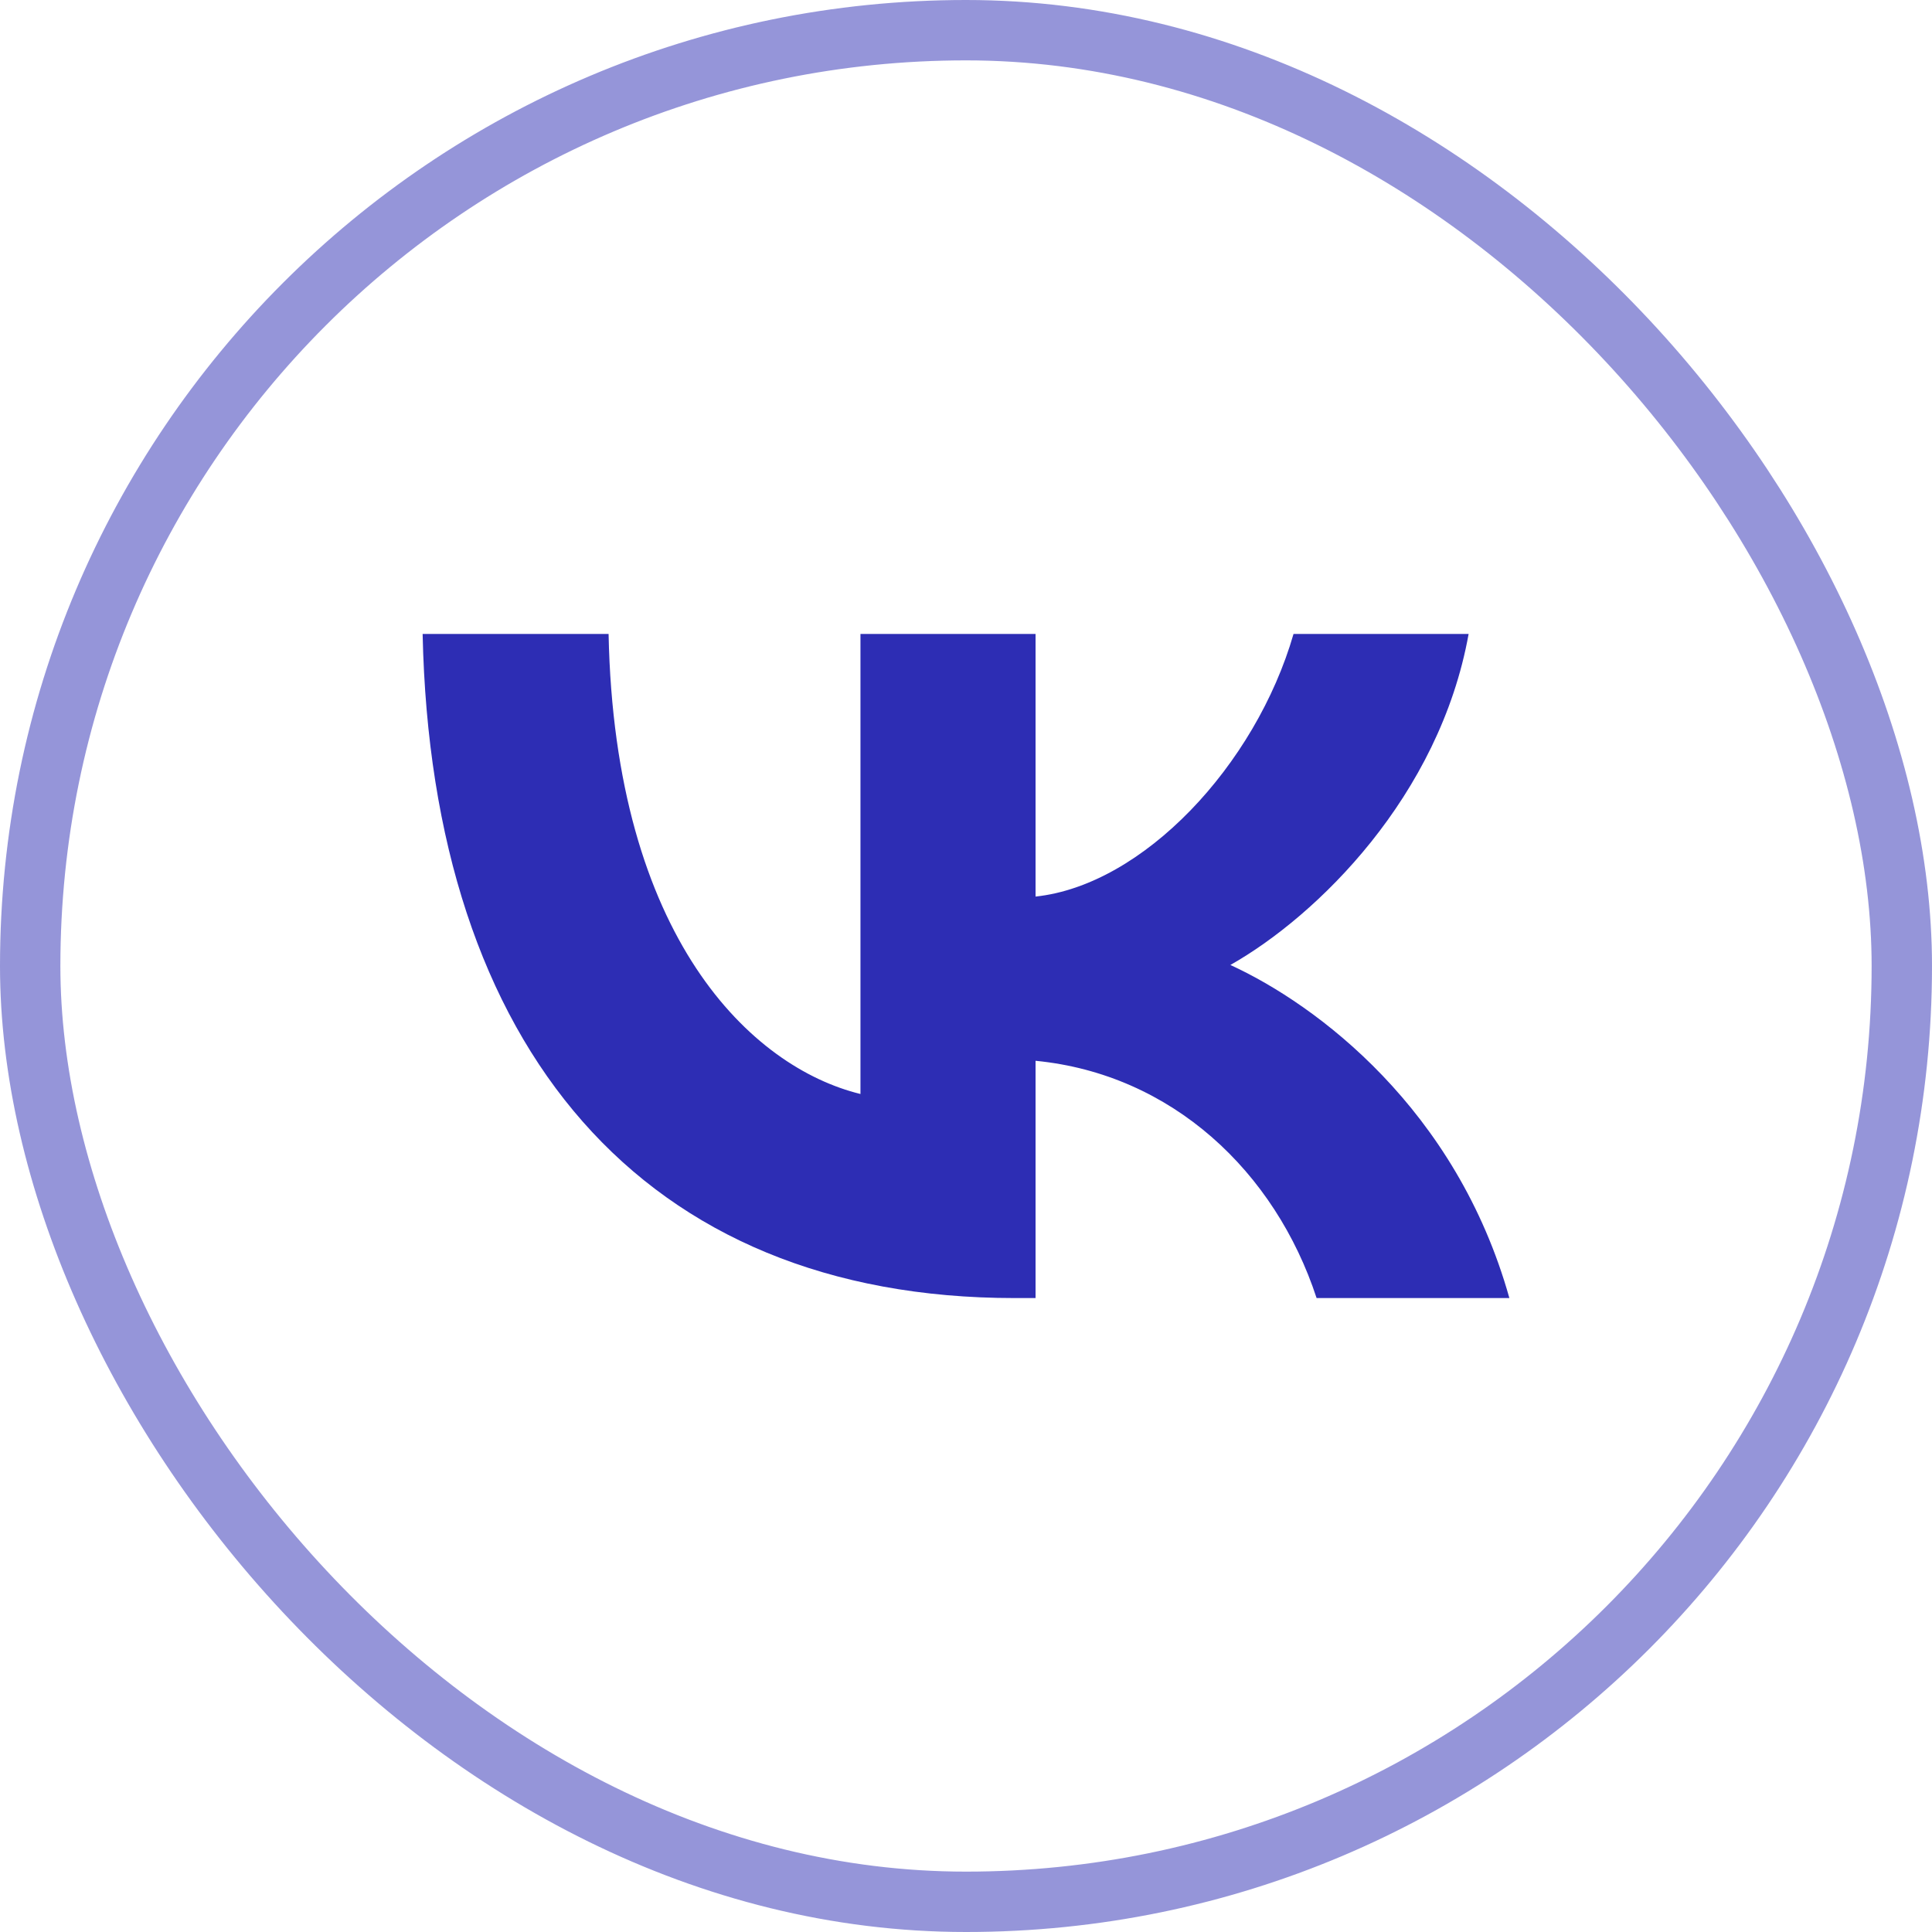 <svg width="32" height="32" viewBox="0 0 32 32" fill="none" xmlns="http://www.w3.org/2000/svg">
<rect x="0.5" y="0.5" width="31" height="31" rx="15.5" stroke="#2D2DB4" stroke-opacity="0.5"/>
<path d="M16.804 21.5C10.654 21.5 7.146 17.37 7 10.5H10.08C10.182 15.543 12.453 17.68 14.252 18.12V10.5H17.152V14.85C18.929 14.662 20.795 12.68 21.425 10.5H24.325C23.842 13.187 21.818 15.169 20.379 15.983C21.819 16.644 24.123 18.373 25 21.5H21.807C21.121 19.408 19.412 17.79 17.152 17.57V21.5H16.804Z" fill="#2D2DB4"/>
</svg>
